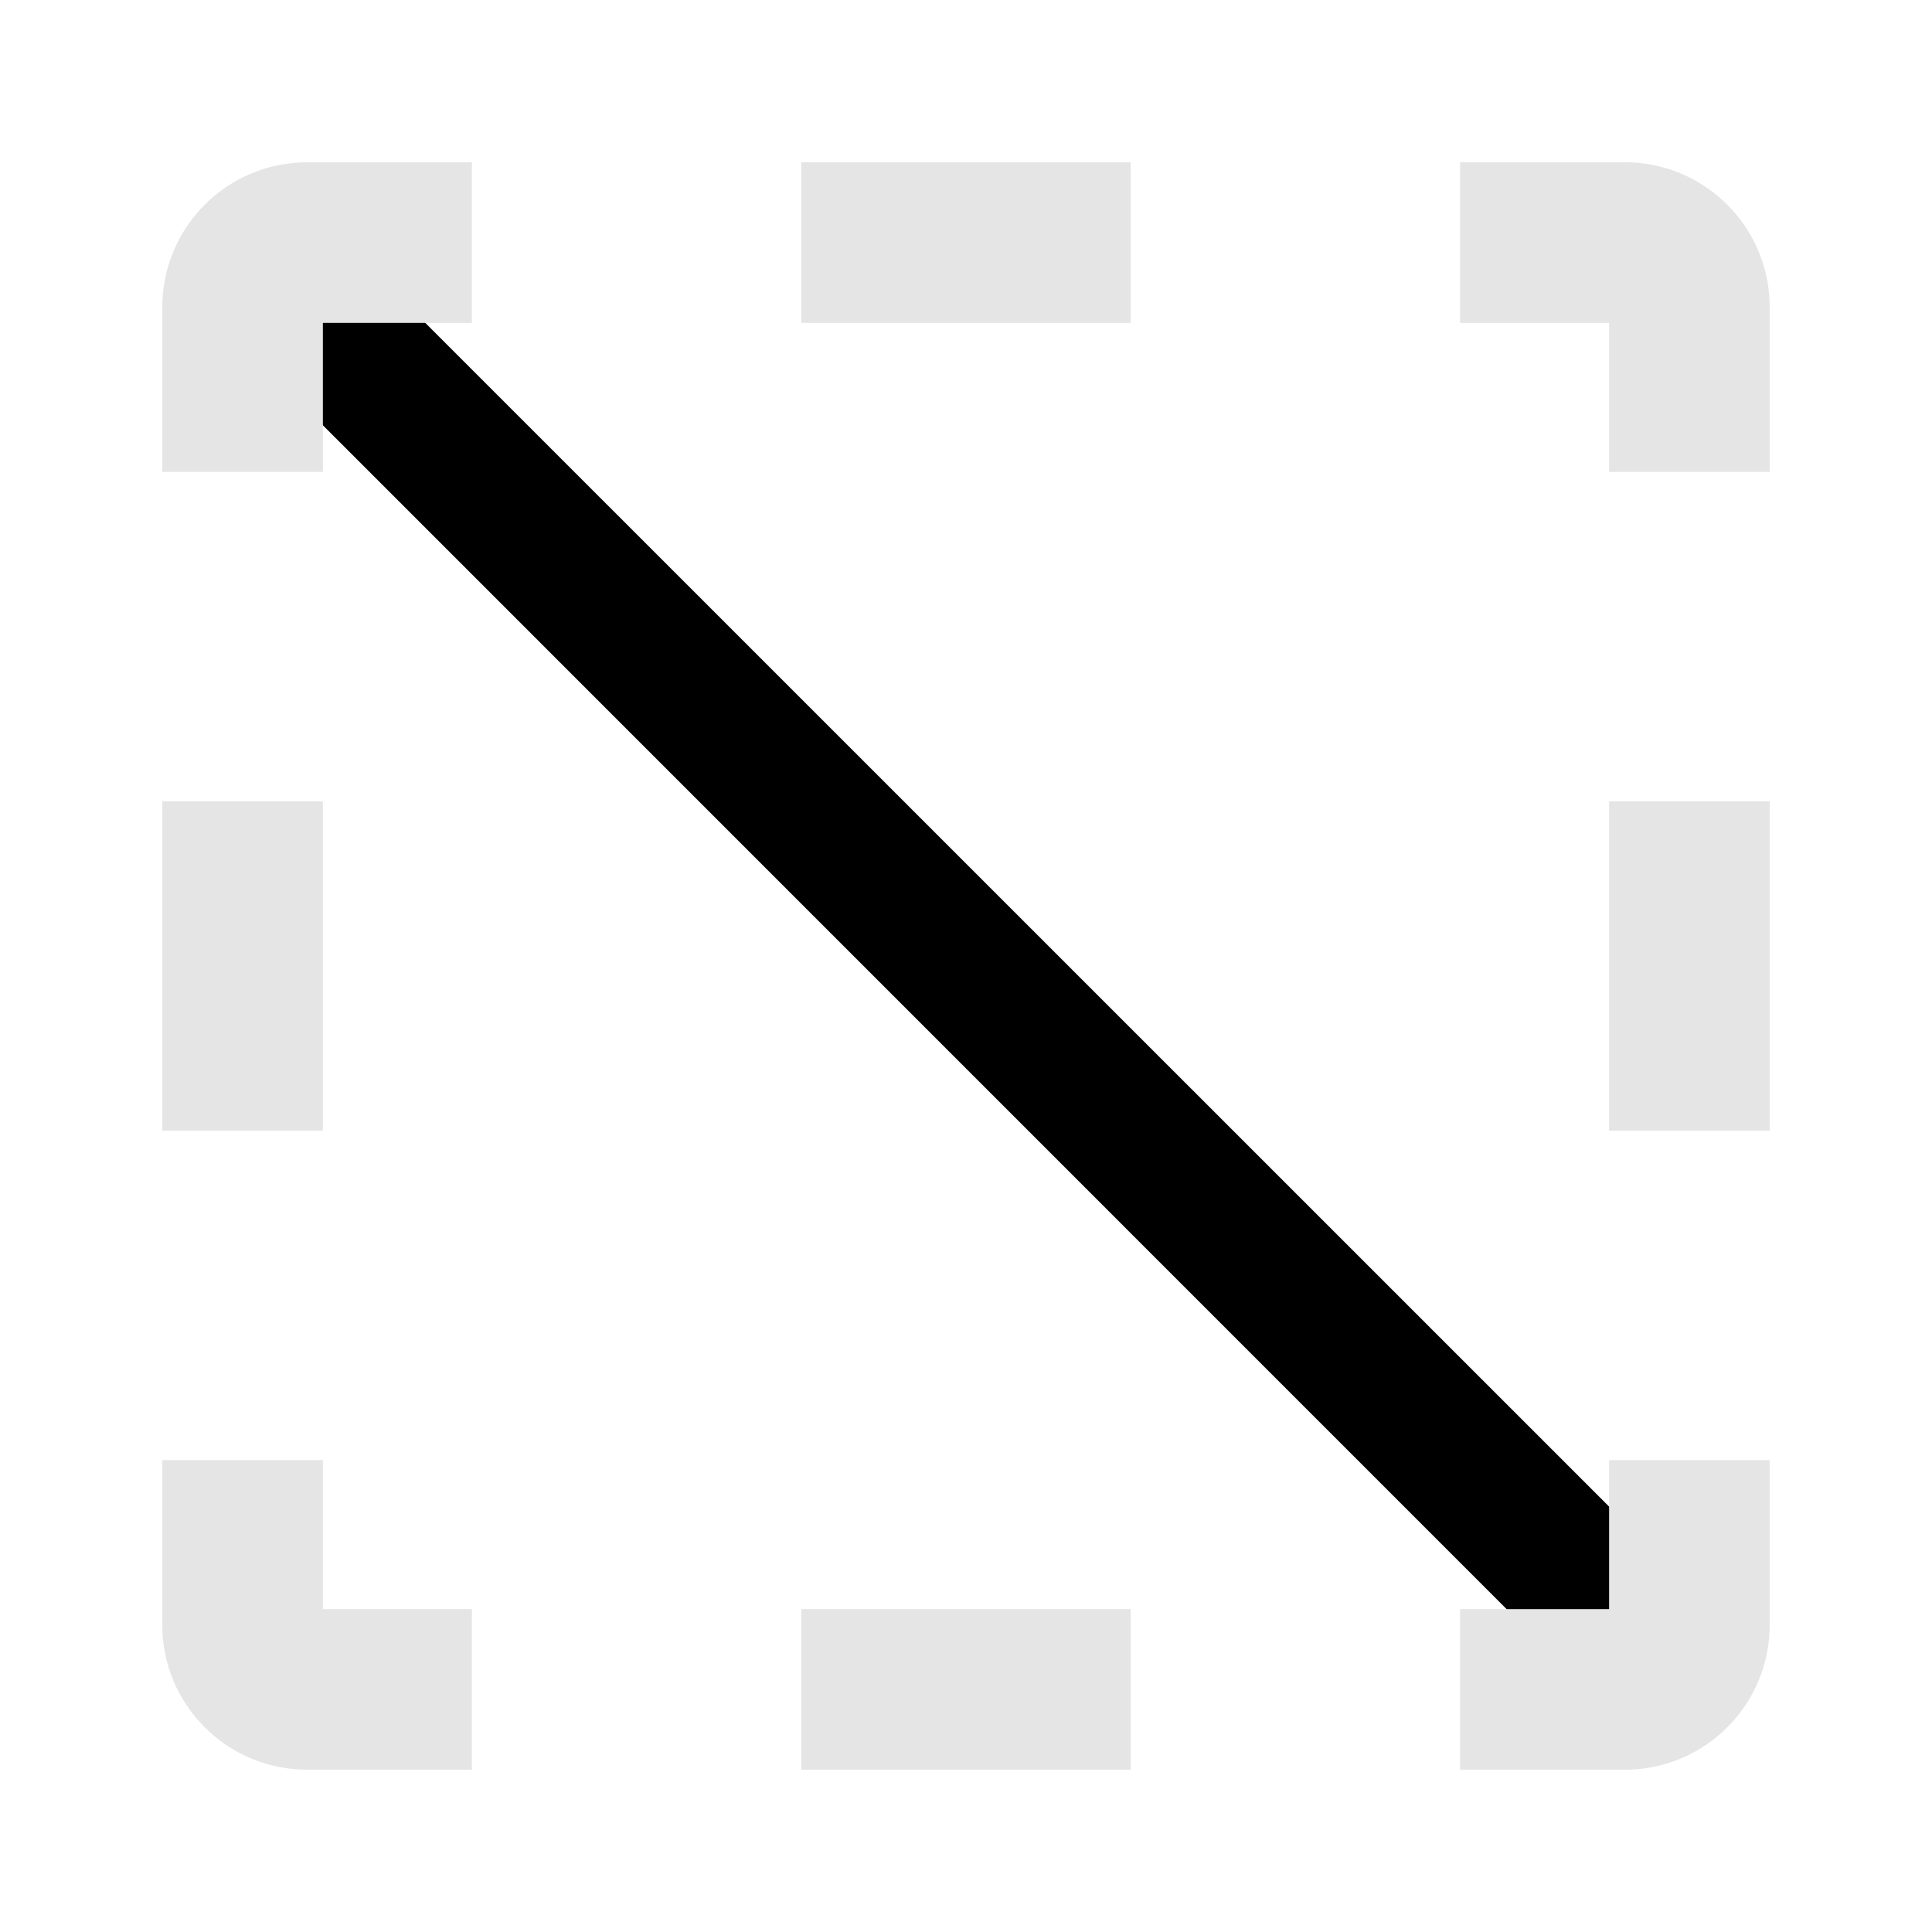<svg width="16" height="16" viewBox="0 0 16 16" fill="none" xmlns="http://www.w3.org/2000/svg">
<mask id="mask0_436_28" style="mask-type:alpha" maskUnits="userSpaceOnUse" x="0" y="0" width="16" height="16">
<rect width="16" height="16" fill="#D9D9D9"/>
</mask>
<g mask="url(#mask0_436_28)">
<path fill-rule="evenodd" clip-rule="evenodd" d="M13.232 14.081L1.919 2.767L2.767 1.919L14.081 13.232L13.232 14.081Z" fill="black"/>
<path fill-rule="evenodd" clip-rule="evenodd" d="M1.344 12.092L1.344 13.457C1.344 14.119 1.881 14.656 2.544 14.656L3.908 14.656L3.908 13.326L2.674 13.326L2.674 12.092L1.344 12.092ZM3.908 1.344L2.544 1.344C1.881 1.344 1.344 1.881 1.344 2.544L1.344 3.908L2.674 3.908L2.674 2.674L3.908 2.674L3.908 1.344ZM1.344 9.364L2.674 9.364L2.674 6.636L1.344 6.636L1.344 9.364ZM6.636 1.344L6.636 2.674L9.364 2.674L9.364 1.344L6.636 1.344ZM12.092 1.344L12.092 2.674L13.326 2.674L13.326 3.908L14.656 3.908L14.656 2.544C14.656 1.881 14.119 1.344 13.457 1.344L12.092 1.344ZM14.656 6.636L13.326 6.636L13.326 9.364L14.656 9.364L14.656 6.636ZM14.656 12.092L13.326 12.092L13.326 13.326L12.092 13.326L12.092 14.656L13.457 14.656C14.119 14.656 14.656 14.119 14.656 13.457L14.656 12.092ZM9.364 14.656L9.364 13.326L6.636 13.326L6.636 14.656L9.364 14.656Z" fill="#E5E5E5"/>
</g>
</svg>
